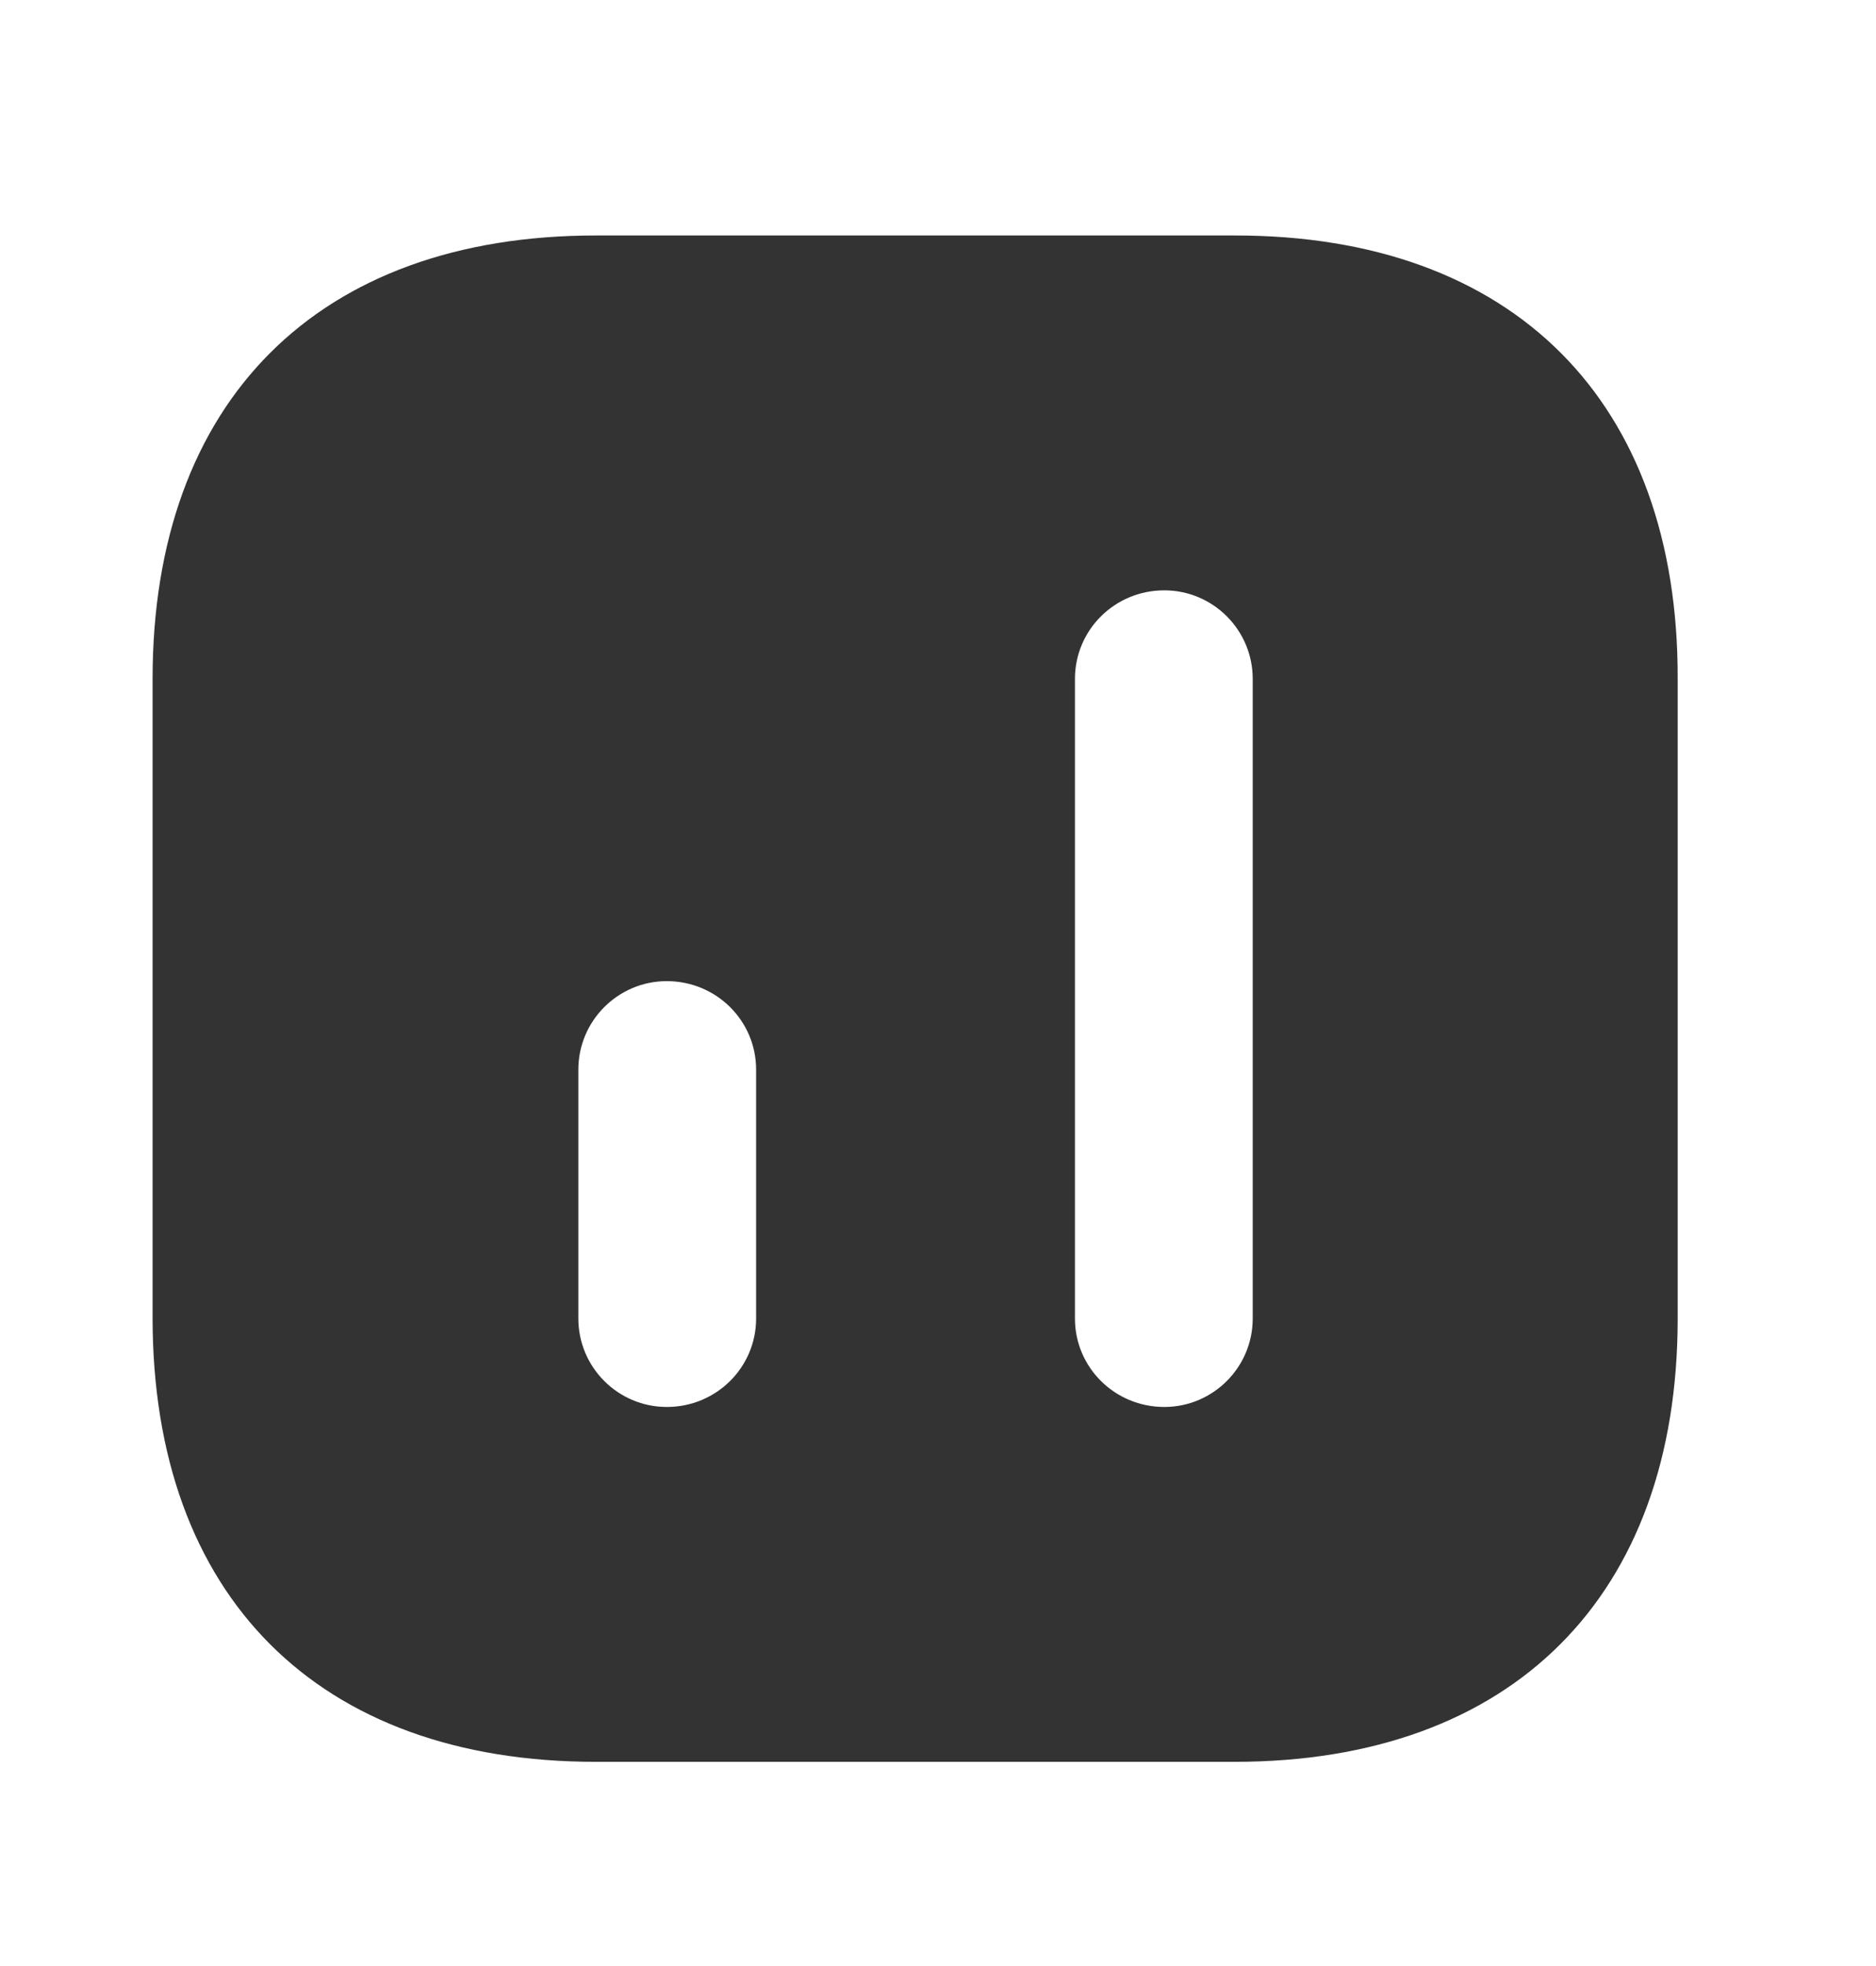 <svg width="21" height="22" viewBox="0 0 21 22" fill="none" xmlns="http://www.w3.org/2000/svg">
<path d="M13.827 2.635L6.67 2.635C3.561 2.635 1.708 4.488 1.708 7.597L1.708 14.745C1.708 17.862 3.561 19.715 6.67 19.715H13.818C16.927 19.715 18.78 17.862 18.78 14.754V7.597C18.789 4.488 16.936 2.635 13.827 2.635ZM8.464 14.754C8.464 15.3 8.02 15.744 7.464 15.744C6.918 15.744 6.474 15.3 6.474 14.754L6.474 11.969C6.474 11.423 6.918 10.979 7.464 10.979C8.02 10.979 8.464 11.423 8.464 11.969L8.464 14.754ZM14.023 14.754C14.023 15.3 13.579 15.744 13.033 15.744C12.477 15.744 12.033 15.3 12.033 14.754L12.033 7.597C12.033 7.05 12.477 6.606 13.033 6.606C13.579 6.606 14.023 7.05 14.023 7.597L14.023 14.754Z" fill="#333333"/>
</svg>
